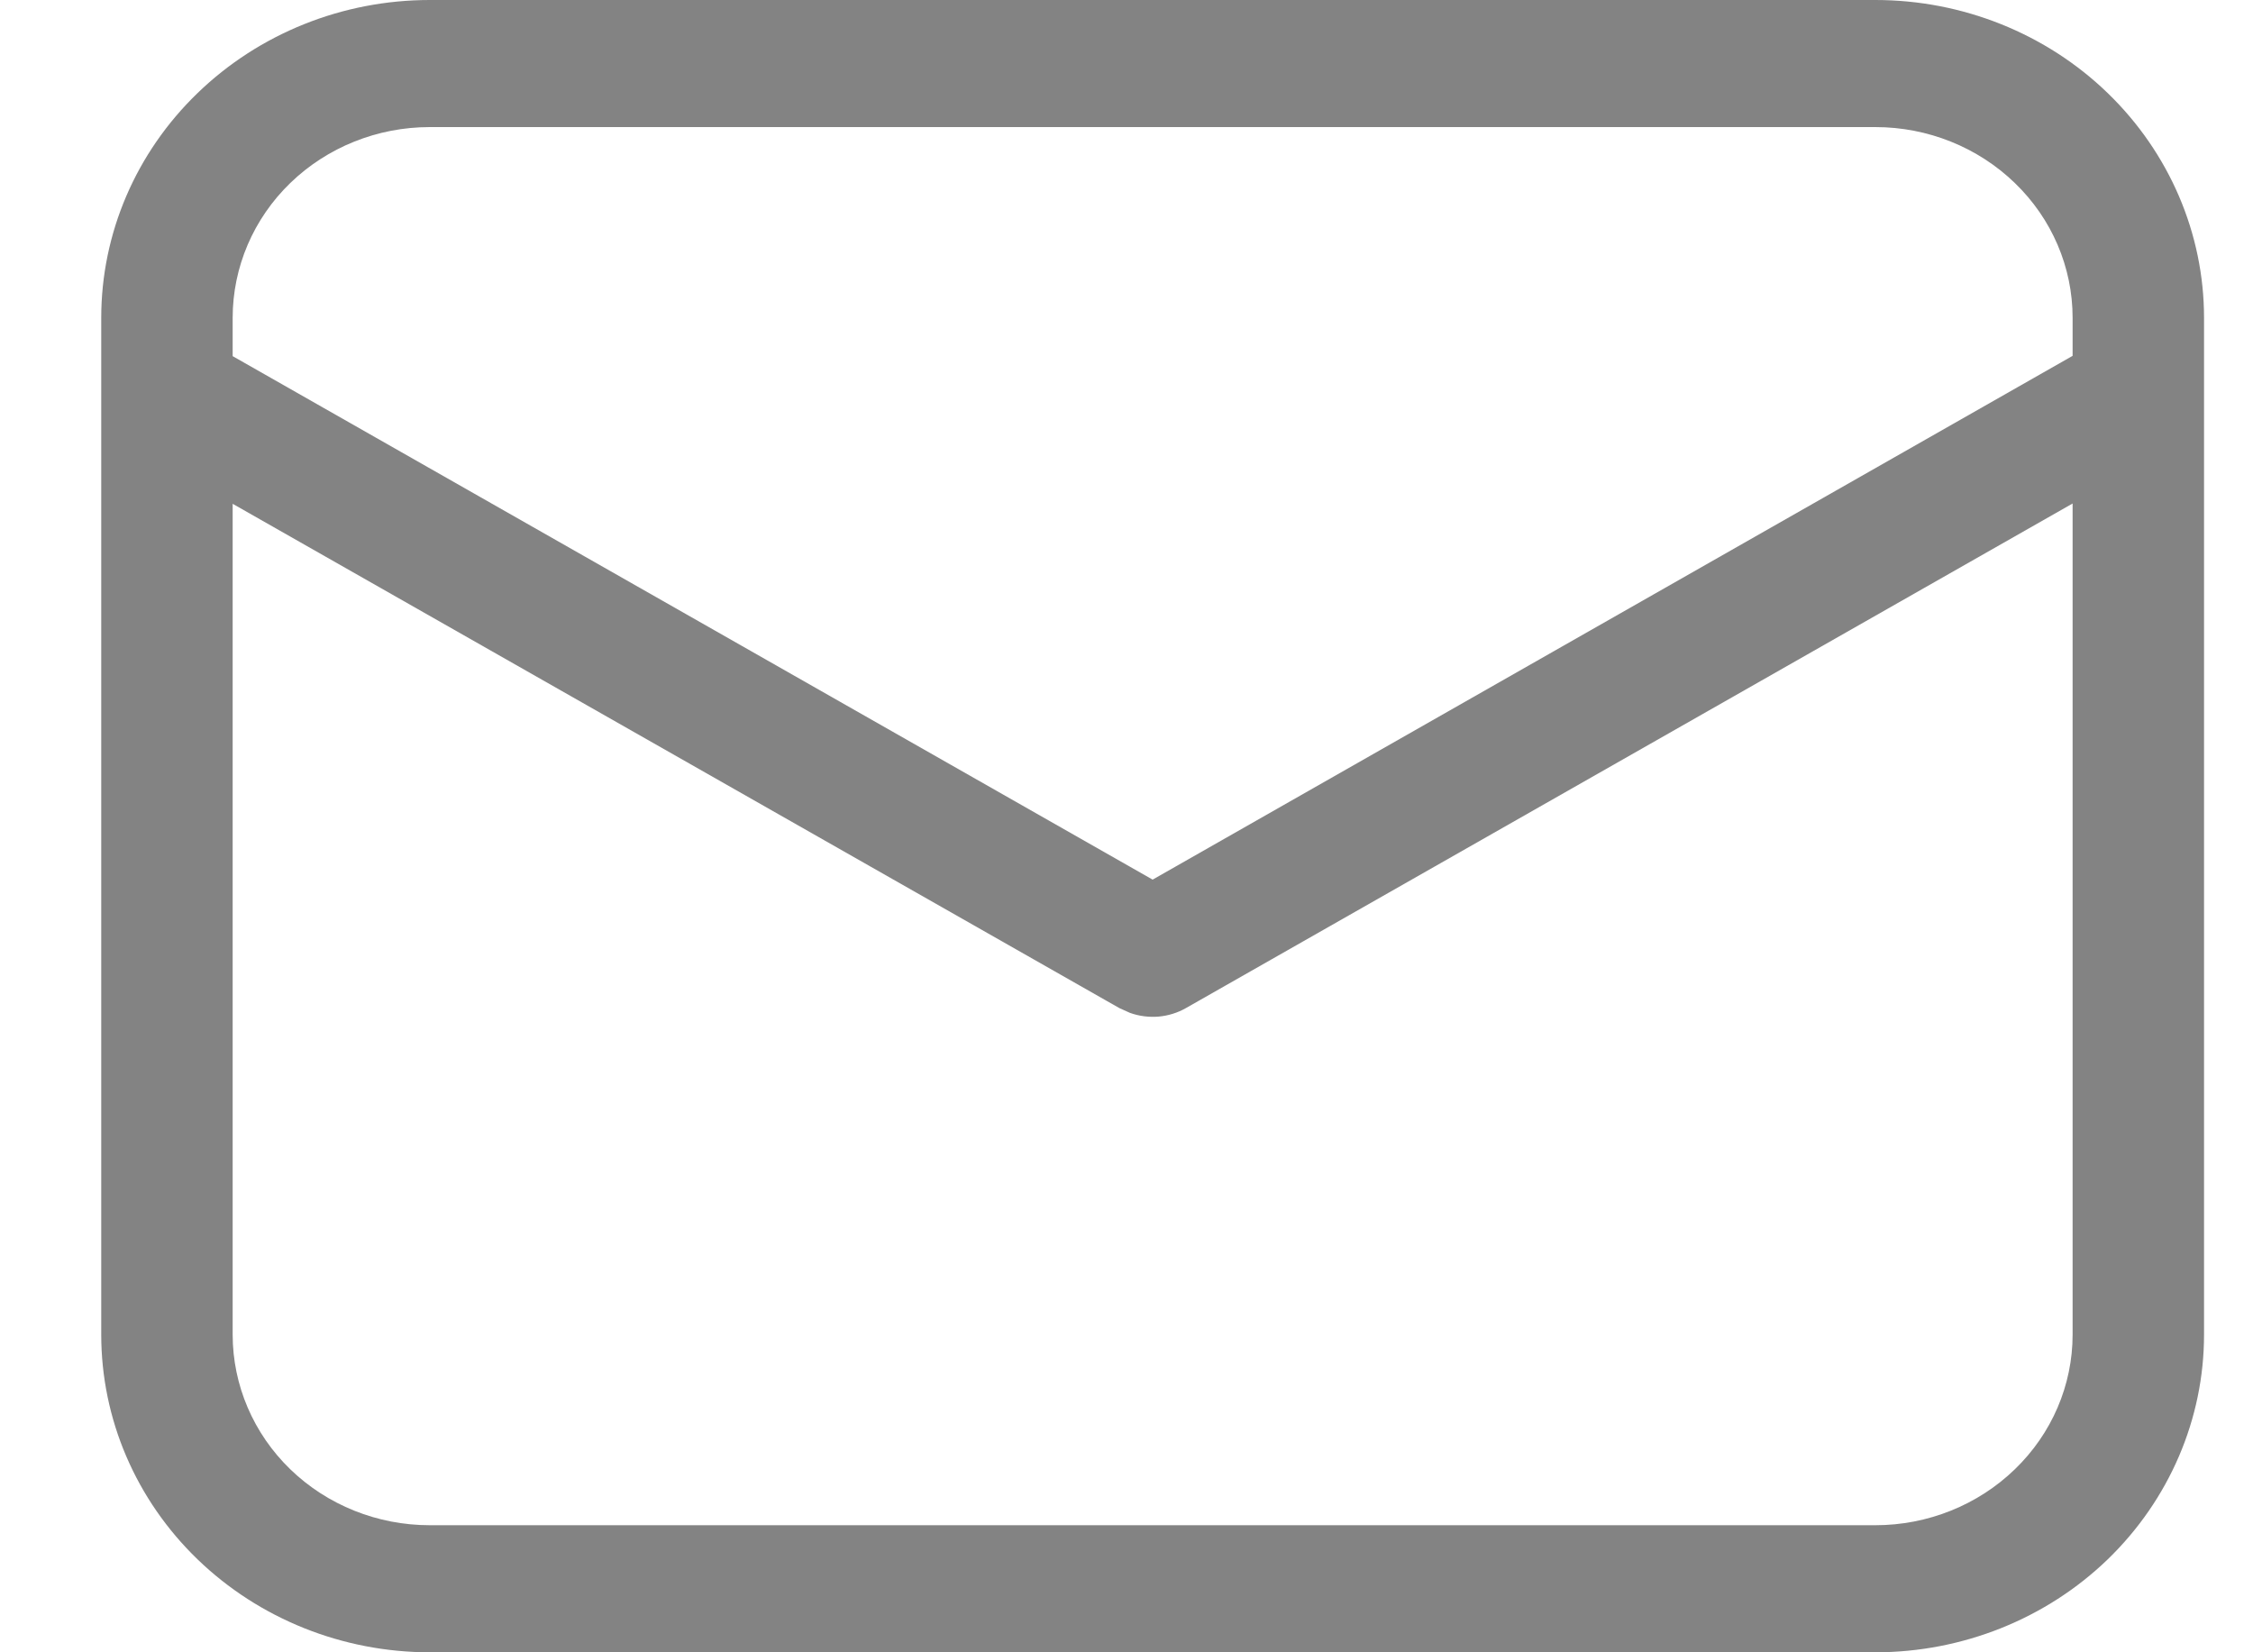 <svg width="15" height="11" viewBox="0 0 15 11" fill="none" xmlns="http://www.w3.org/2000/svg">
<path d="M12.486 0C13.066 0 13.623 0.223 14.033 0.62C14.443 1.017 14.674 1.555 14.674 2.116V8.885C14.674 9.446 14.443 9.984 14.033 10.381C13.623 10.777 13.066 11 12.486 11H2.861C2.281 11 1.725 10.777 1.315 10.381C0.904 9.984 0.674 9.446 0.674 8.885V2.116C0.674 1.555 0.904 1.017 1.315 0.62C1.725 0.223 2.281 0 2.861 0H12.486ZM13.799 3.352L7.896 6.711C7.84 6.743 7.778 6.762 7.713 6.768C7.649 6.773 7.584 6.765 7.523 6.743L7.452 6.711L1.549 3.354V8.885C1.549 9.221 1.687 9.544 1.933 9.782C2.179 10.02 2.513 10.154 2.861 10.154H12.486C12.834 10.154 13.168 10.02 13.414 9.782C13.661 9.544 13.799 9.221 13.799 8.885V3.352ZM12.486 0.846H2.861C2.513 0.846 2.179 0.98 1.933 1.218C1.687 1.456 1.549 1.779 1.549 2.116V2.371L7.674 5.856L13.799 2.369V2.116C13.799 1.779 13.661 1.456 13.414 1.218C13.168 0.98 12.834 0.846 12.486 0.846Z" fill="#838383"/>
</svg>
